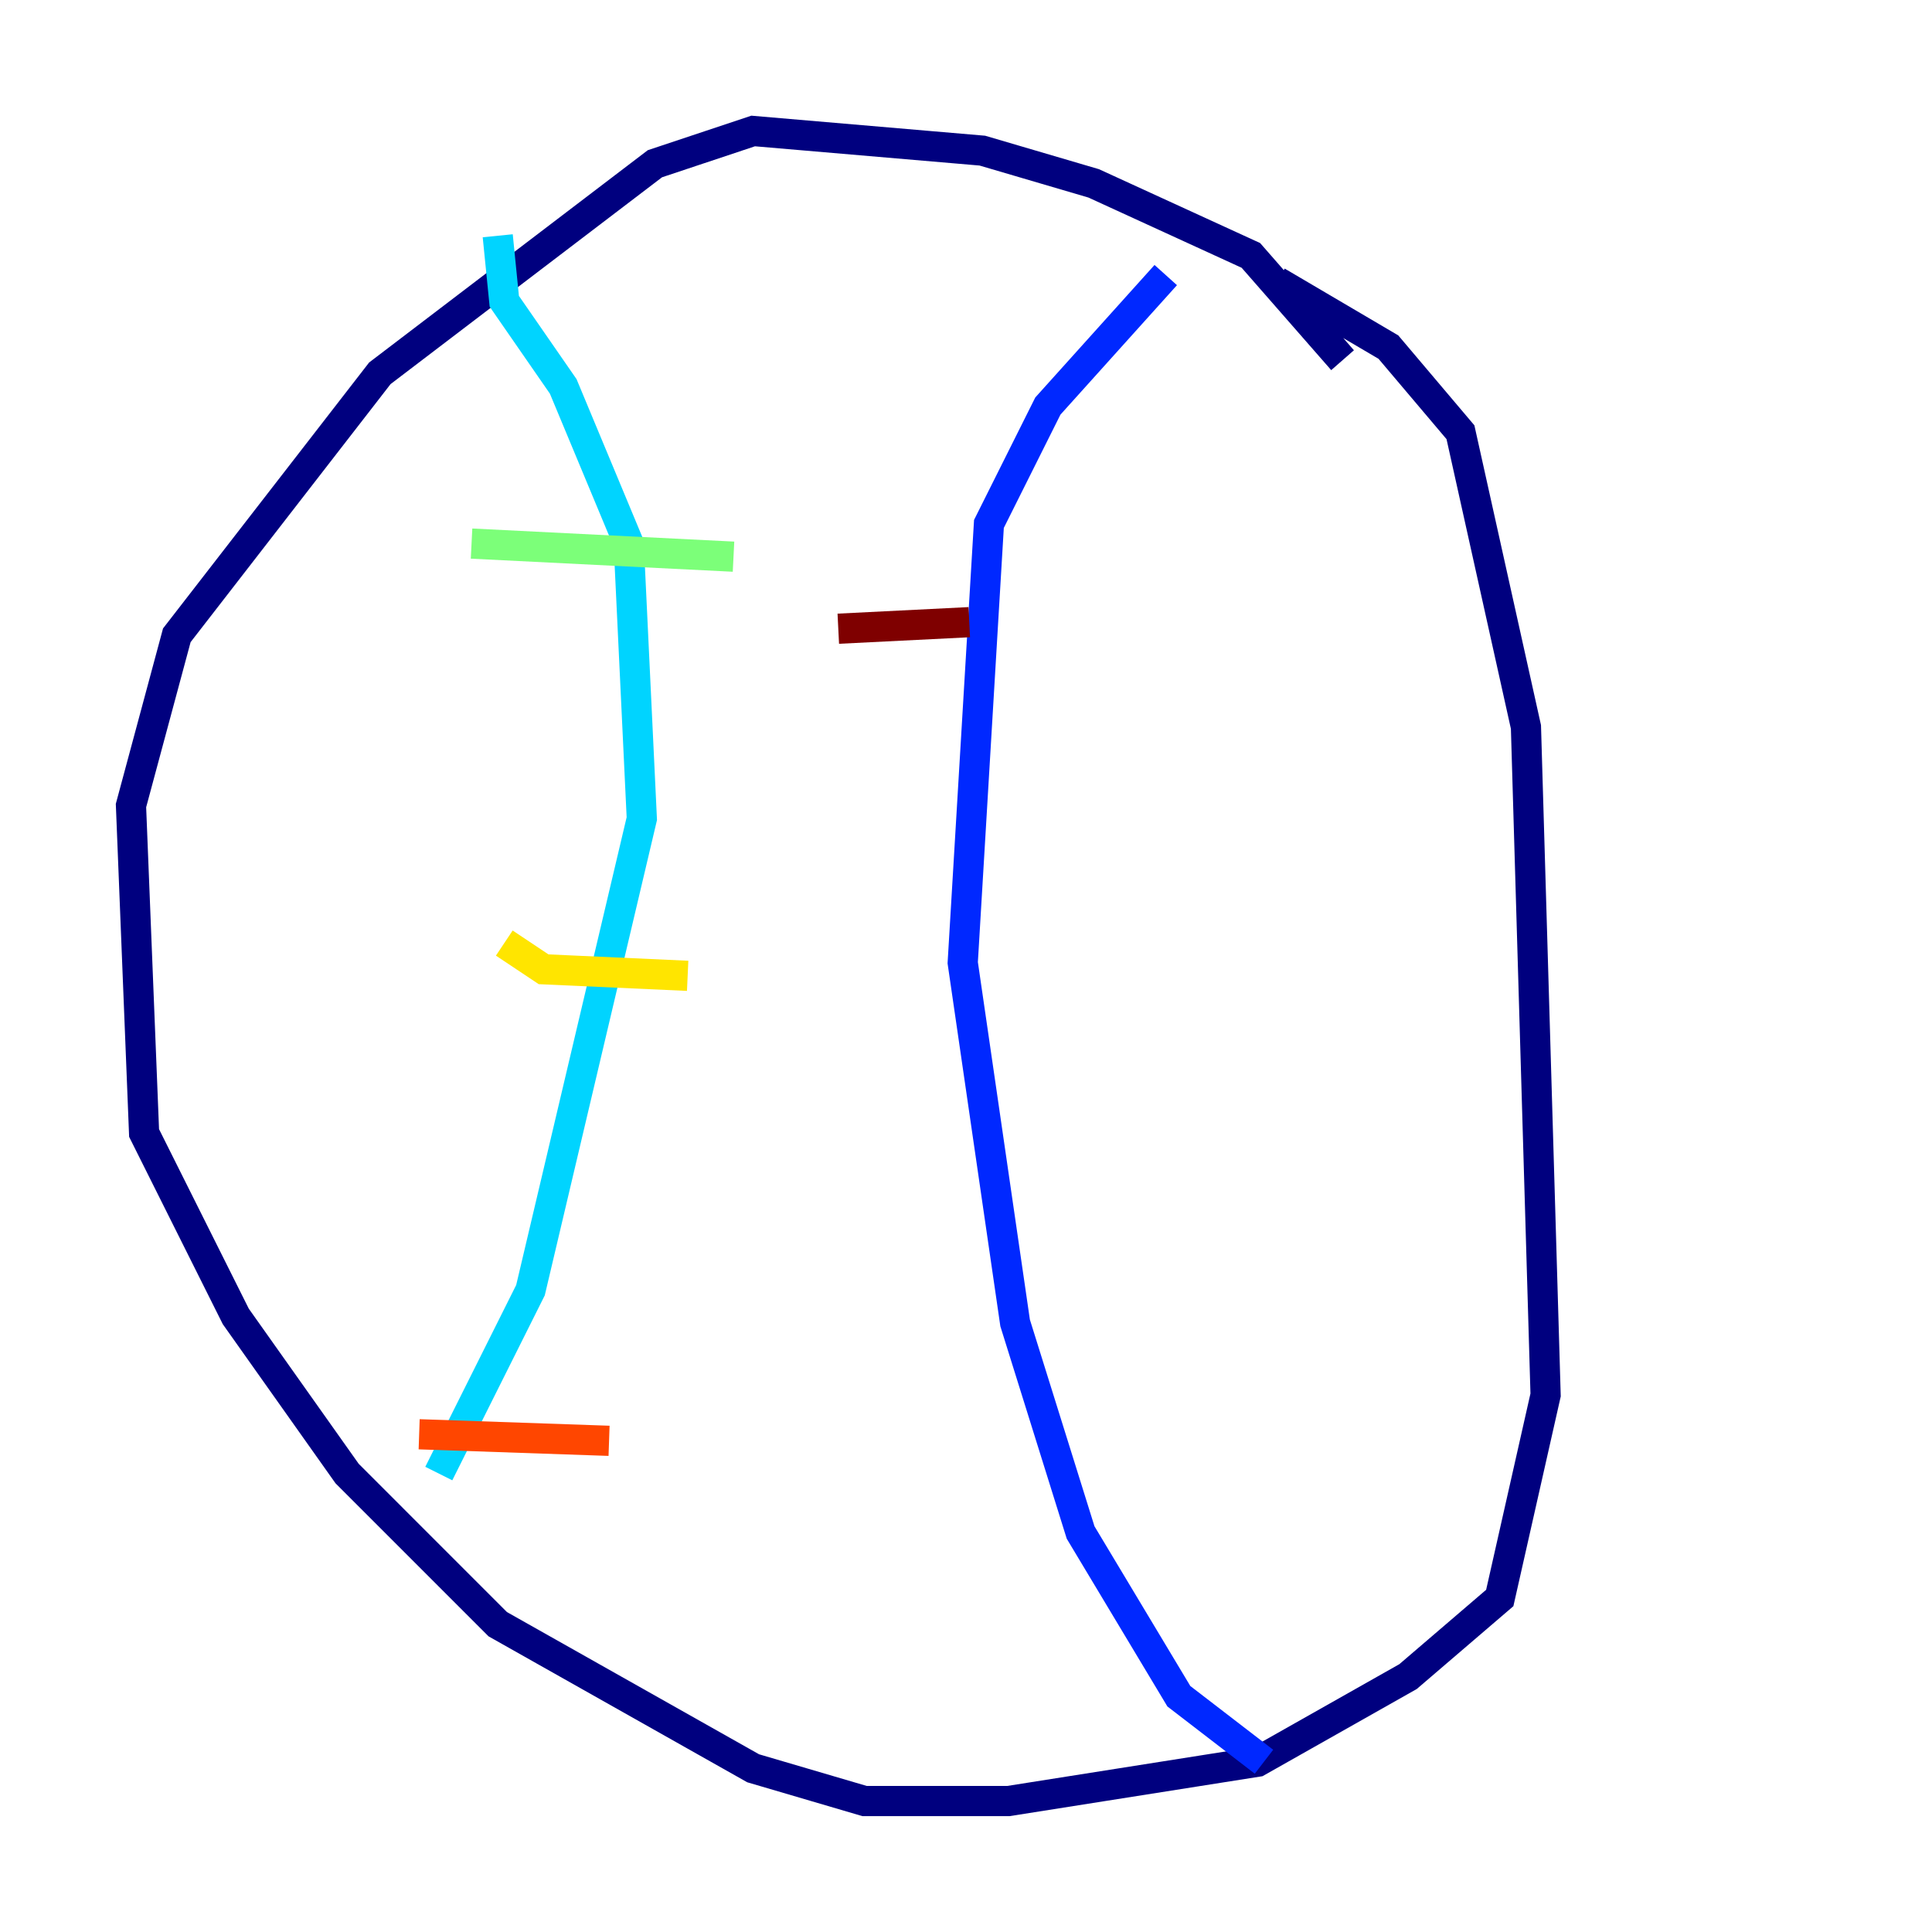 <?xml version="1.0" encoding="utf-8" ?>
<svg baseProfile="tiny" height="128" version="1.2" viewBox="0,0,128,128" width="128" xmlns="http://www.w3.org/2000/svg" xmlns:ev="http://www.w3.org/2001/xml-events" xmlns:xlink="http://www.w3.org/1999/xlink"><defs /><polyline fill="none" points="88.949,23.864 82.875,16.922 72.461,12.149 65.085,9.98 49.898,8.678 43.39,10.848 25.166,24.732 11.715,42.088 8.678,53.37 9.546,75.064 15.62,87.214 22.997,97.627 32.976,107.607 49.898,117.153 57.275,119.322 66.82,119.322 83.308,116.719 93.288,111.078 99.363,105.871 102.4,92.42 101.098,48.163 96.759,28.637 91.986,22.997 84.61,18.658" stroke="#00007f" stroke-width="2" /><polyline fill="none" points="77.234,18.224 69.424,26.902 65.519,34.712 63.783,63.783 67.254,87.647 71.593,101.532 78.102,112.38 83.742,116.719" stroke="#0028ff" stroke-width="2" /><polyline fill="none" points="32.976,15.62 33.41,19.959 37.315,25.6 41.654,36.014 42.522,54.237 35.146,85.478 29.071,97.627" stroke="#00d4ff" stroke-width="2" /><polyline fill="none" points="31.241,36.014 48.597,36.881" stroke="#7cff79" stroke-width="2" /><polyline fill="none" points="33.41,62.481 36.014,64.217 45.559,64.651" stroke="#ffe500" stroke-width="2" /><polyline fill="none" points="27.77,95.024 40.352,95.458" stroke="#ff4600" stroke-width="2" /><polyline fill="none" points="55.539,41.654 64.217,41.22" stroke="#7f0000" stroke-width="2" /></svg>